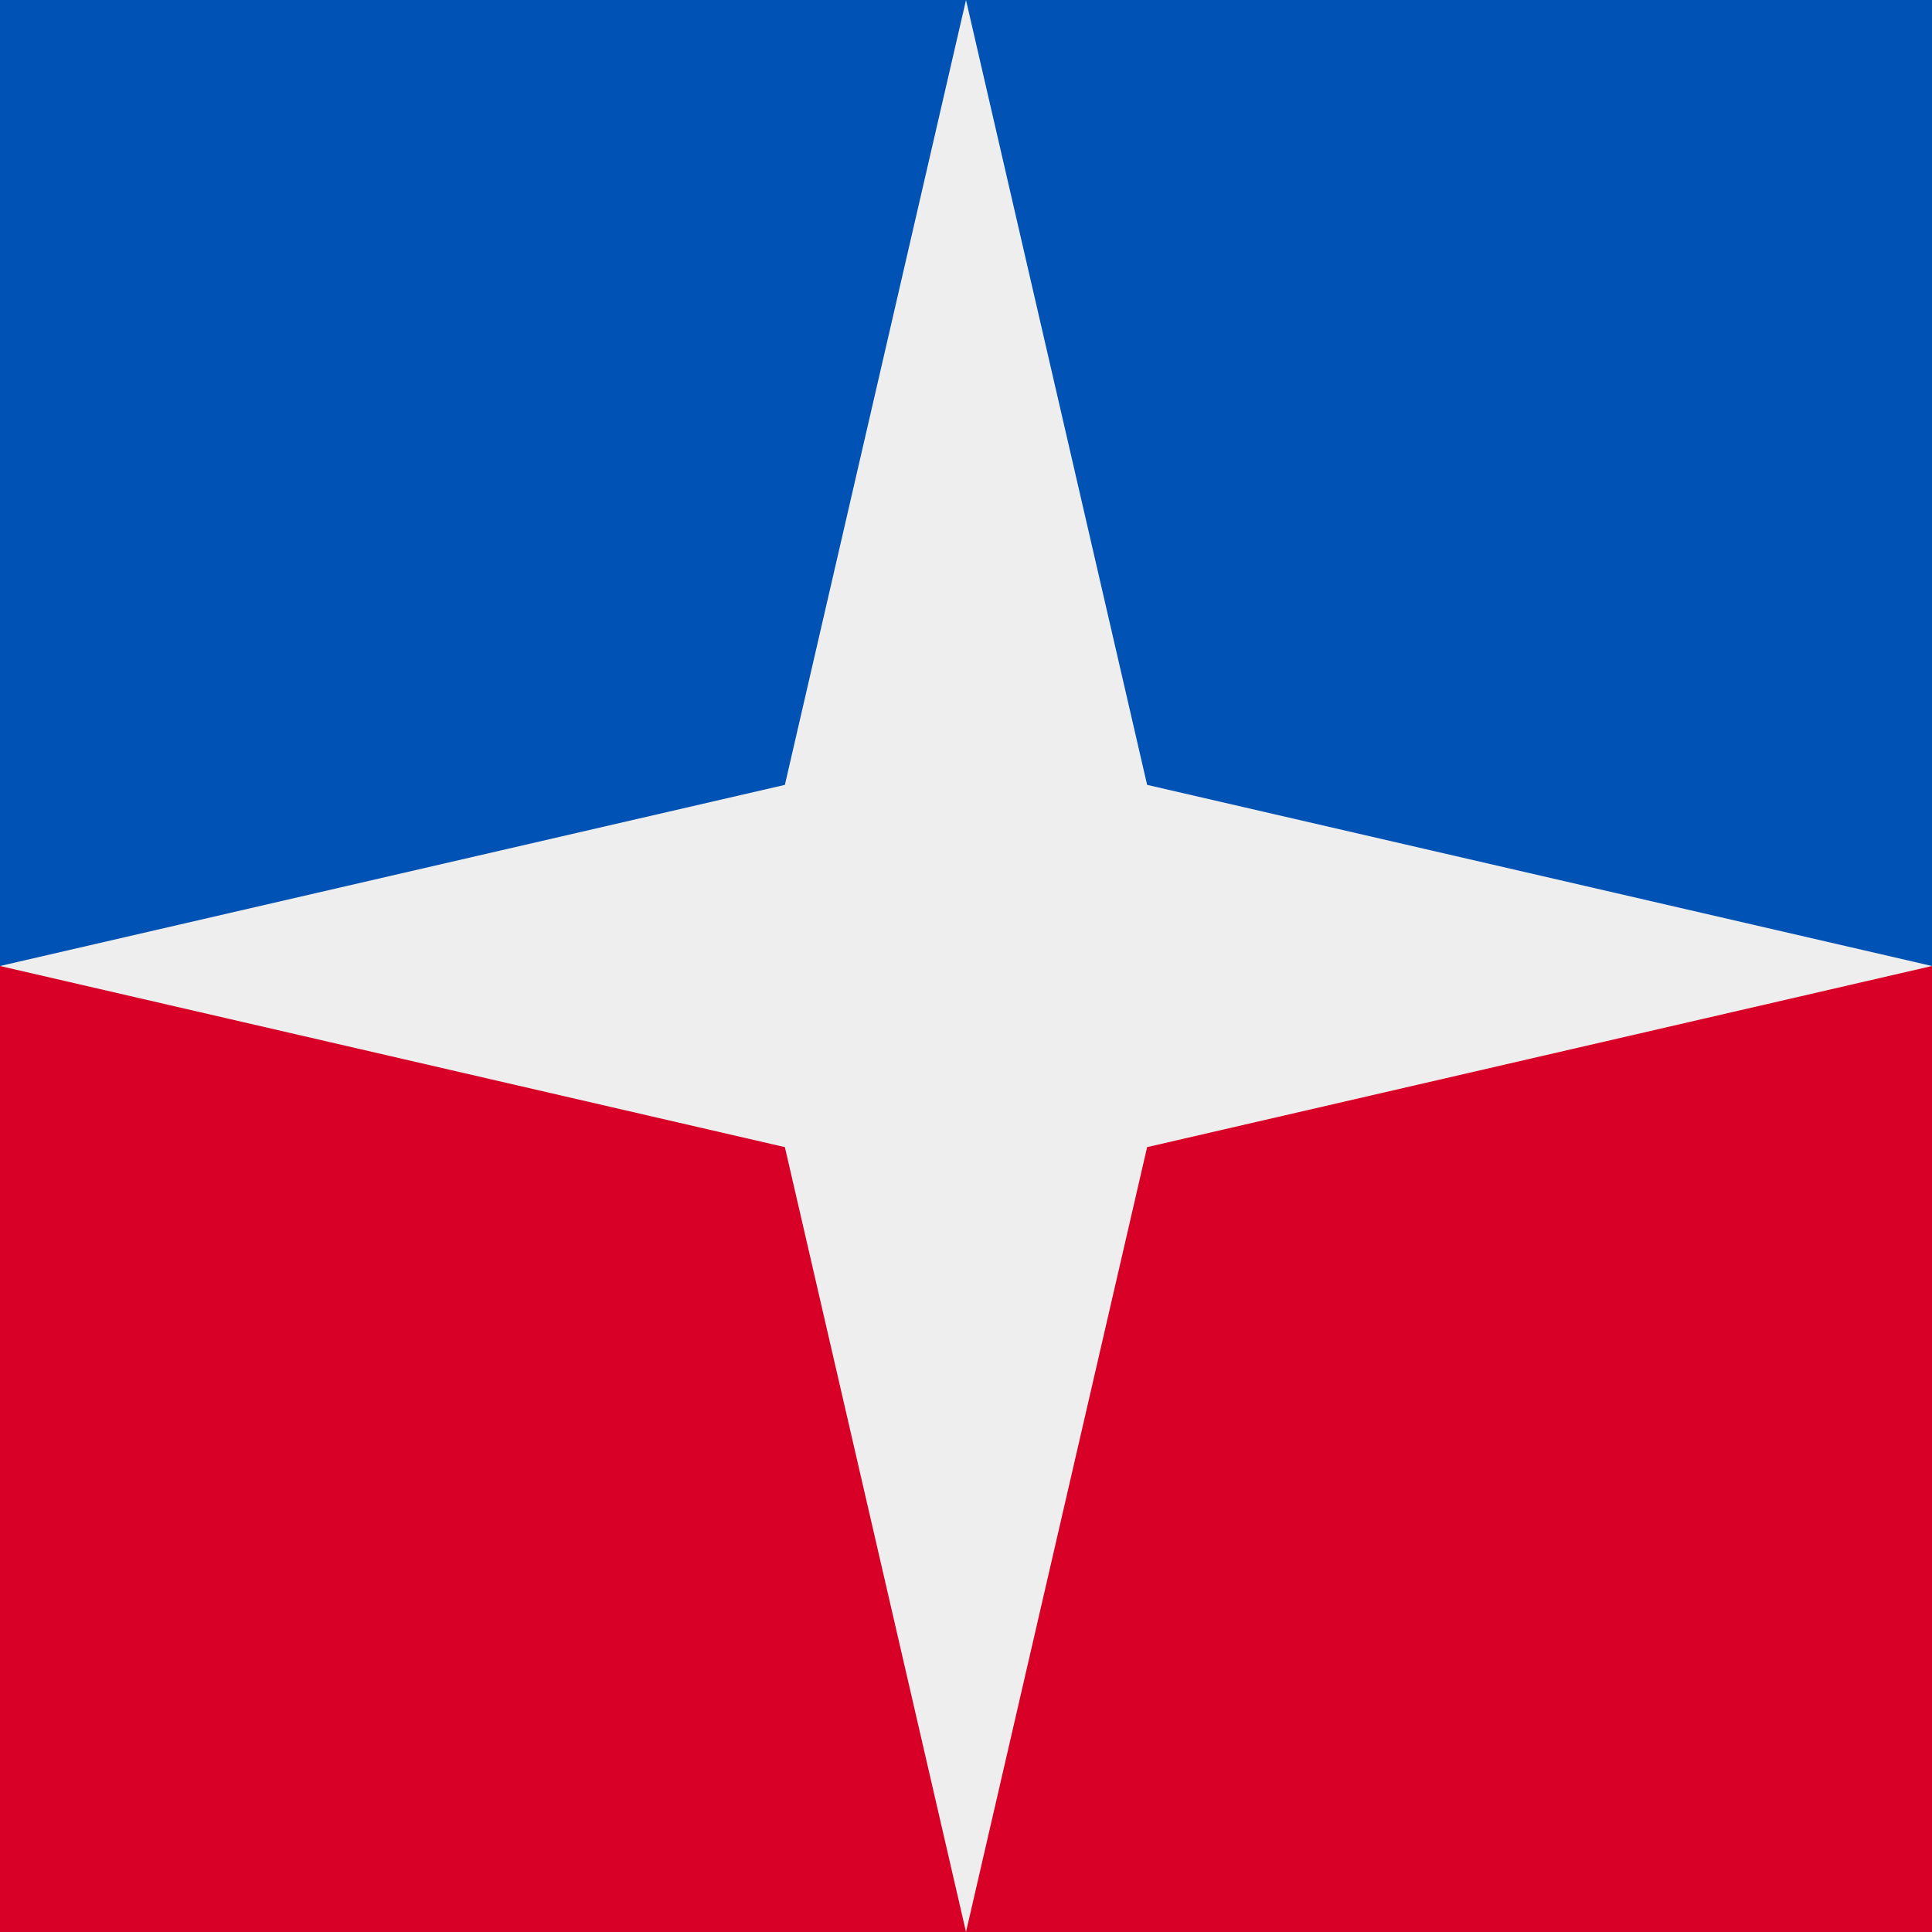 <svg width="512" height="512" viewBox="0 0 512 512" fill="none" xmlns="http://www.w3.org/2000/svg">
<rect x="0" y="0" width="512" height="512" fill="#333333" stroke="none"/>
<rect y="204.863" width="512" height="307.137" fill="#d80027"/>
<rect width="512" height="256" fill="#0052b4"/>
<path d="M256 0L304 208L512 256L304 304L256 512L208 304L0 256L208 208L256 0Z" fill="#eeeeee"/>
</svg>
